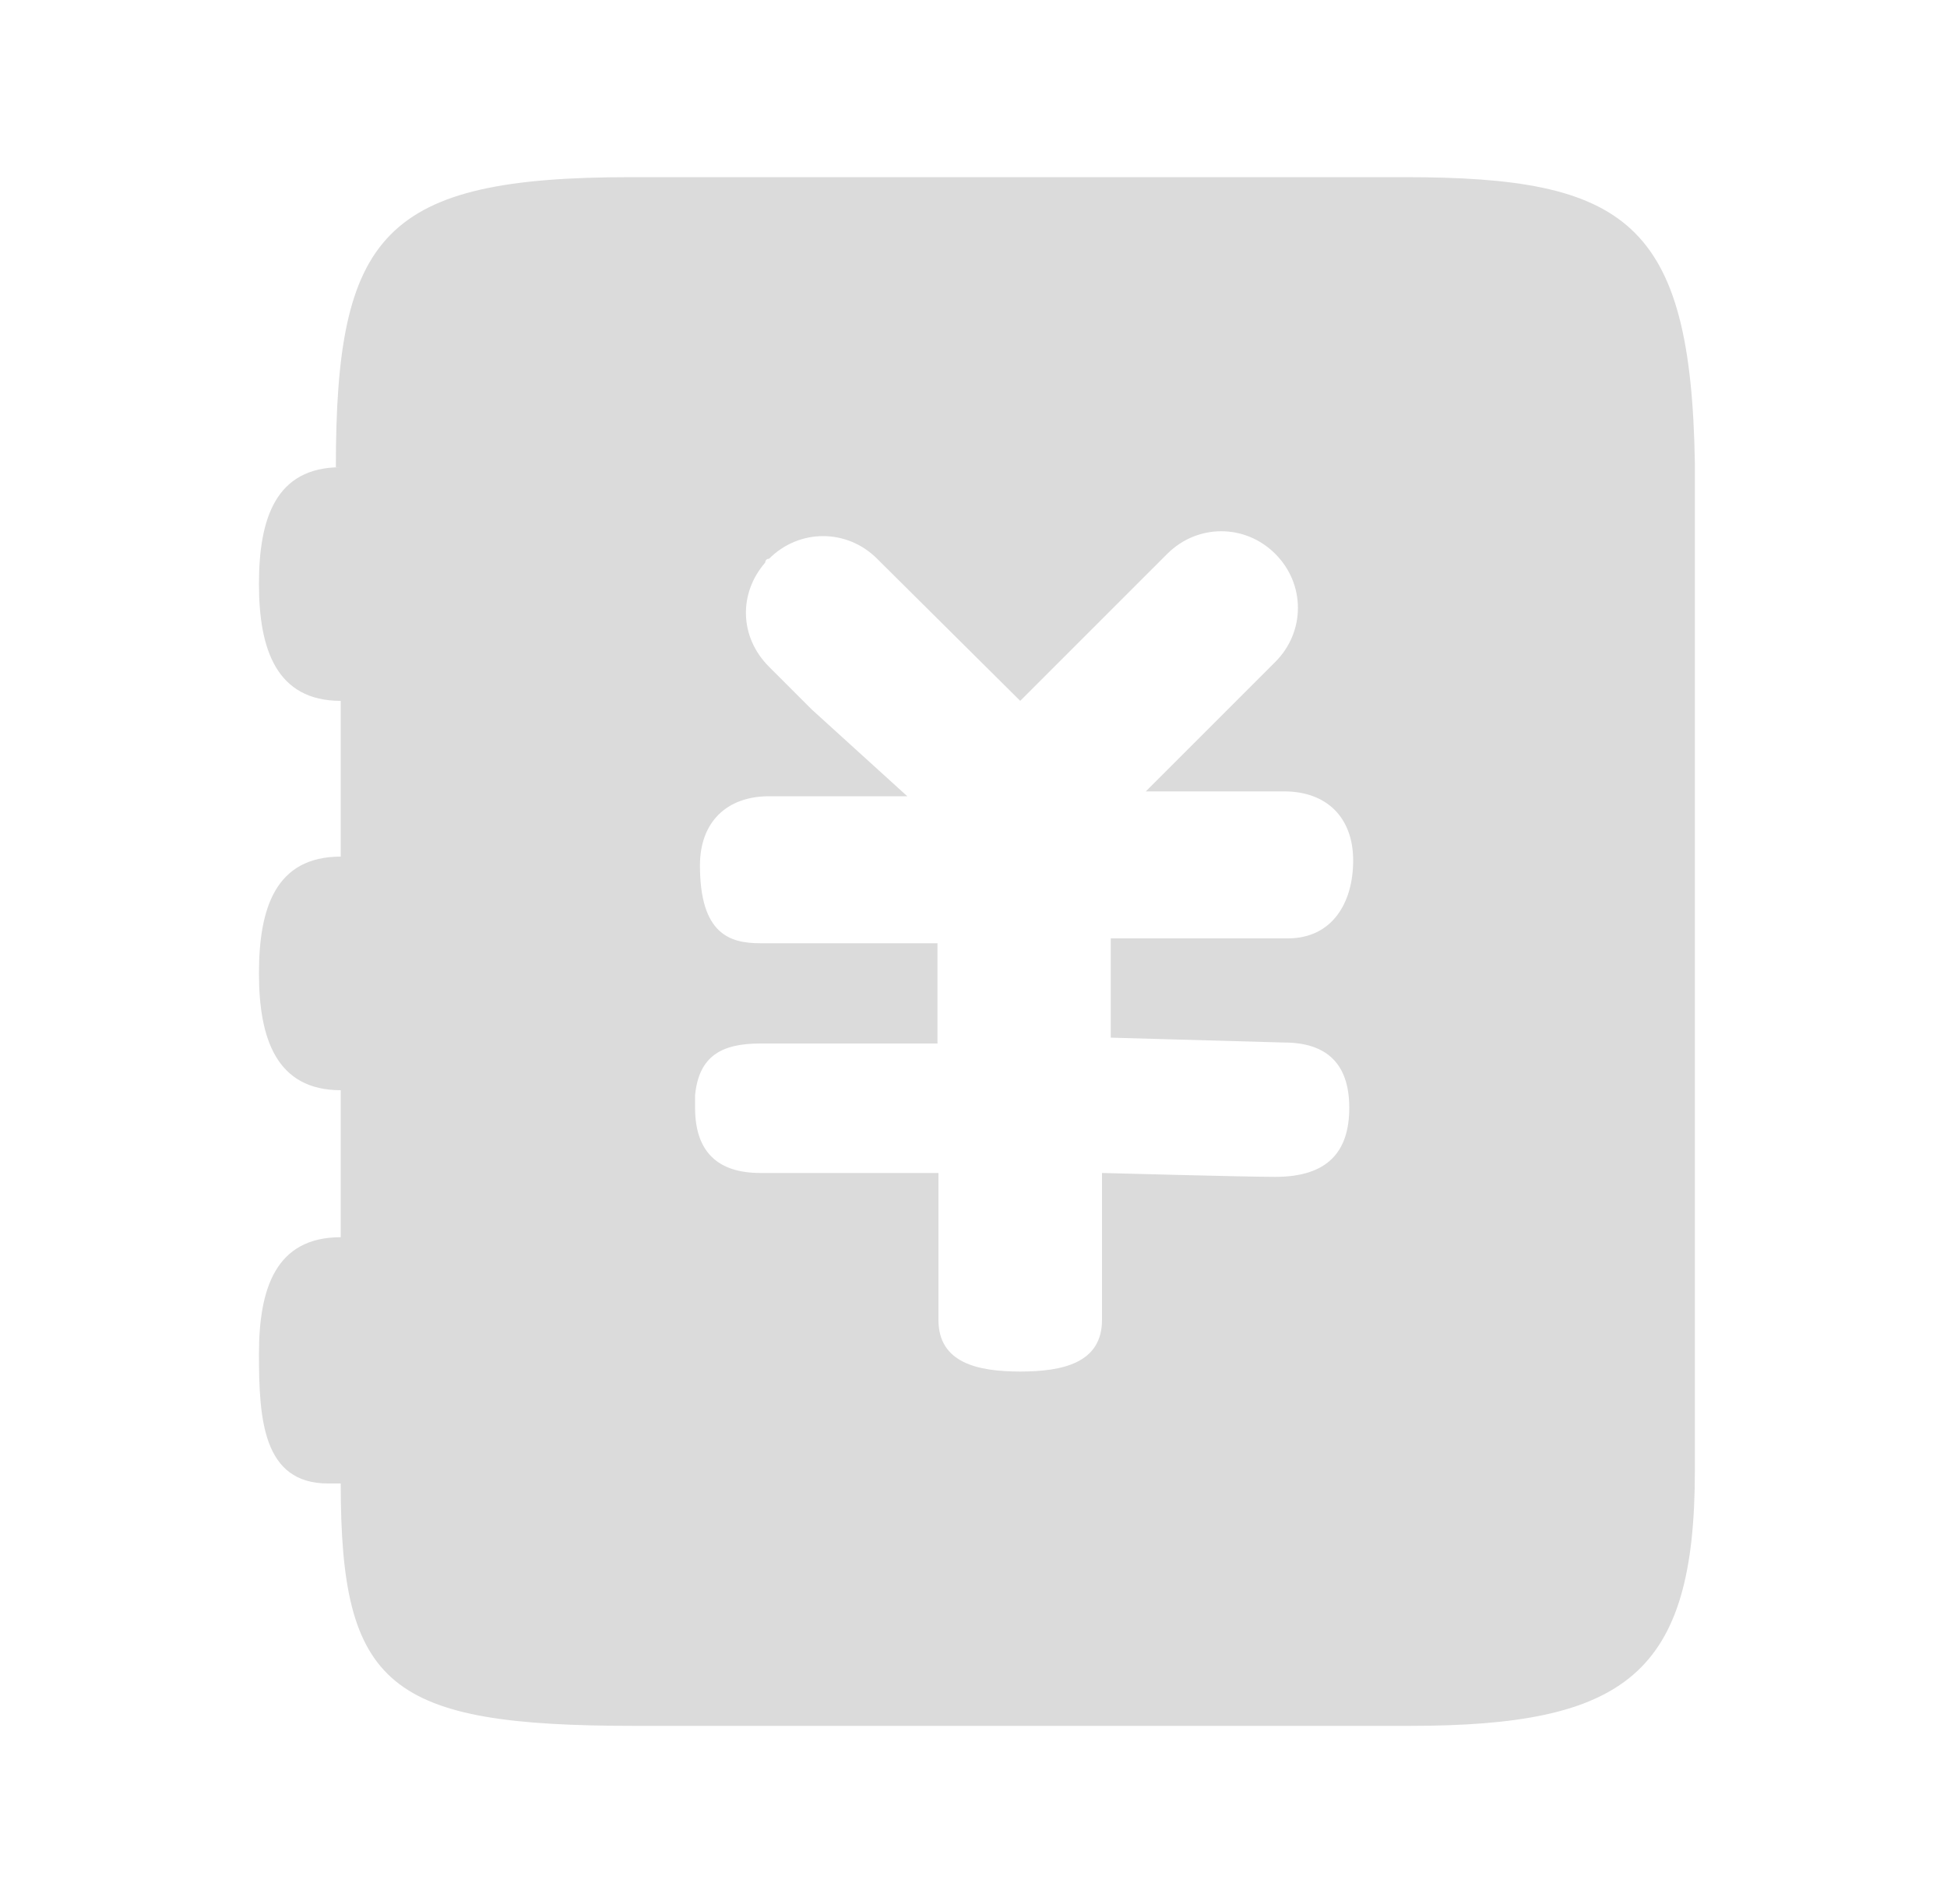 <?xml version="1.0" encoding="utf-8"?>
<!-- Generator: Adobe Illustrator 24.2.0, SVG Export Plug-In . SVG Version: 6.00 Build 0)  -->
<svg version="1.1" id="图层_1" xmlns="http://www.w3.org/2000/svg" xmlns:xlink="http://www.w3.org/1999/xlink" x="0px" y="0px"
	 viewBox="0 0 200 195.6" style="enable-background:new 0 0 200 195.6;" xml:space="preserve">
<style type="text/css">
	.st0{fill:#DBDBDB;}
</style>
<path class="st0" d="M144.3,18.2H64.8C39.4,18.2,34.5,24,34.5,48h0.9H35c-6.7,0-8.4,5.3-8.4,12c0,6.7,1.8,12,8.4,12v16.9V88
	c-6.7,0-8.4,5.3-8.4,12c0,6.7,1.8,12,8.4,12v-1.3v18.2v-1.8c-6.7,0-8.4,5.3-8.4,12c0,6.7,0.4,13.3,7.1,13.3H35
	c0,20.9,4.9,24.9,30.2,24.9h79.6c22.2,0,29.3-5.3,29.3-26.2V47.6C173.7,22.7,167,18.2,144.3,18.2L144.3,18.2z M131.9,107.1
	c4.4,0,6.7,2.2,6.7,6.7s-2.2,7.1-7.6,7.1c-3.1,0-17.8-0.4-17.8-0.4v15.1c0,4.4-4,5.3-8.4,5.3c-4.4,0-8.4-0.9-8.4-5.3v-15.1H78.1
	c-4.4,0-6.7-2.2-6.7-6.7v-1.3c0.4-4,2.7-5.3,6.7-5.3h18.2V96.9H78.1c-3.1,0-6.2-0.9-6.2-8c0-4.4,2.7-7.1,7.1-7.1h14.2l-9.8-8.9
	L79,68.5c-3.1-3.1-3.1-7.6-0.4-10.7c0,0,0-0.4,0.4-0.4c3.1-3.1,8-3.1,11.1,0l0.4,0.4L104.8,72l15.1-15.1c3.1-3.1,8-3.1,11.1,0
	c3.1,3.1,3.1,8,0,11.1l-13.3,13.3h14.2c4.4,0,7.1,2.7,7.1,7.1s-2.2,8-6.7,8h-18.2v10.2L131.9,107.1z"/>
</svg>
